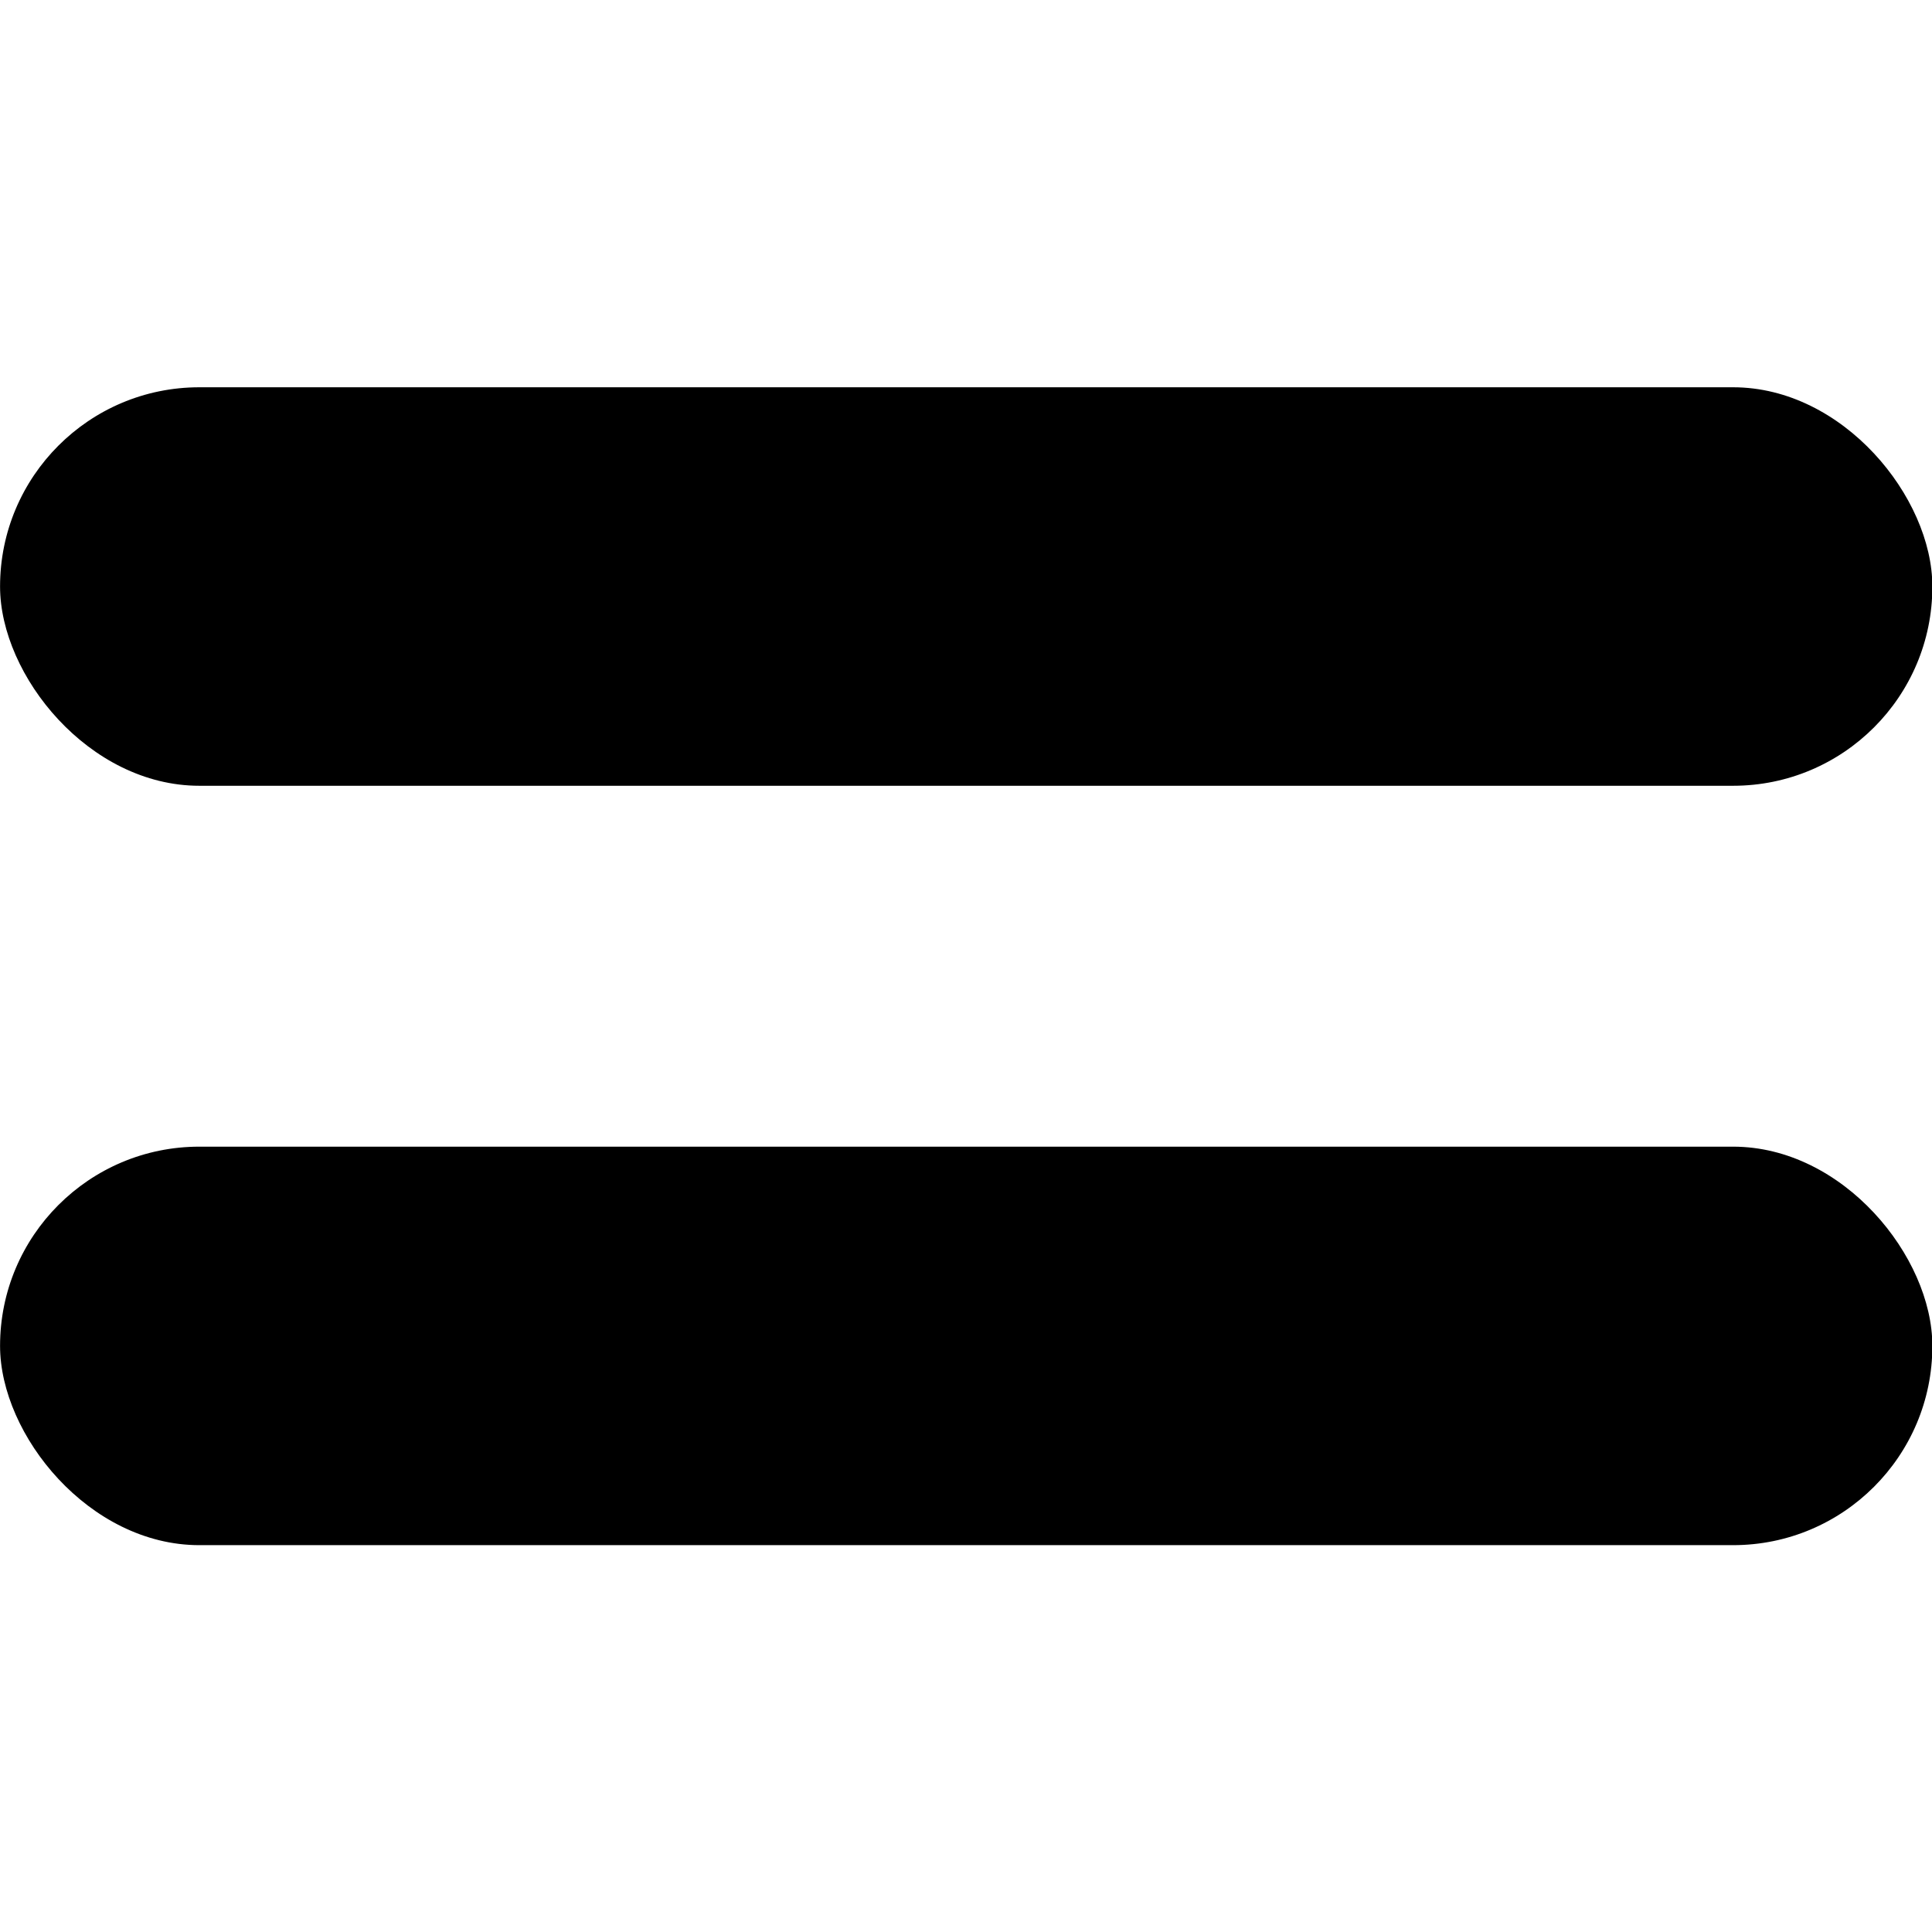 <?xml version="1.0" encoding="UTF-8" standalone="no"?>
<!-- Generator: Adobe Illustrator 25.4.1, SVG Export Plug-In . SVG Version: 6.00 Build 0)  -->

<svg
   version="1.1"
   id="Capa_1"
   x="0px"
   y="0px"
   viewBox="0 0 36 36"
   style="enable-background:new 0 0 36 36;"
   xml:space="preserve"
   sodipodi:docname="open-dark.svg"
   inkscape:version="1.1.2 (0a00cf5339, 2022-02-04)"
   xmlns:inkscape="http://www.inkscape.org/namespaces/inkscape"
   xmlns:sodipodi="http://sodipodi.sourceforge.net/DTD/sodipodi-0.dtd"
   xmlns="http://www.w3.org/2000/svg"
   xmlns:svg="http://www.w3.org/2000/svg"><defs
   id="defs13" /><sodipodi:namedview
   id="namedview11"
   pagecolor="#505050"
   bordercolor="#eeeeee"
   borderopacity="1"
   inkscape:pageshadow="0"
   inkscape:pageopacity="0"
   inkscape:pagecheckerboard="0"
   showgrid="false"
   inkscape:zoom="13.055556"
   inkscape:cx="17.463829"
   inkscape:cy="17.961702"
   inkscape:window-width="1366"
   inkscape:window-height="704"
   inkscape:window-x="0"
   inkscape:window-y="0"
   inkscape:window-maximized="1"
   inkscape:current-layer="g8" />
<style
   type="text/css"
   id="style2">
	.st0{fill:#FFFFFF;}
</style>
<g
   id="g8"
   style="fill:#000000"
   transform="matrix(1.401,0,0,1.401,-7.144,-7.214)">
	<rect
   x="5.1"
   y="10.3"
   class="st0"
   width="25.7"
   height="5.3"
   id="rect4"
   style="fill:#000000"
   ry="2.65" />
	<rect
   x="5.1"
   y="20.4"
   class="st0"
   width="25.7"
   height="5.3"
   id="rect6"
   style="fill:#000000"
   ry="2.65" />
</g>
</svg>
